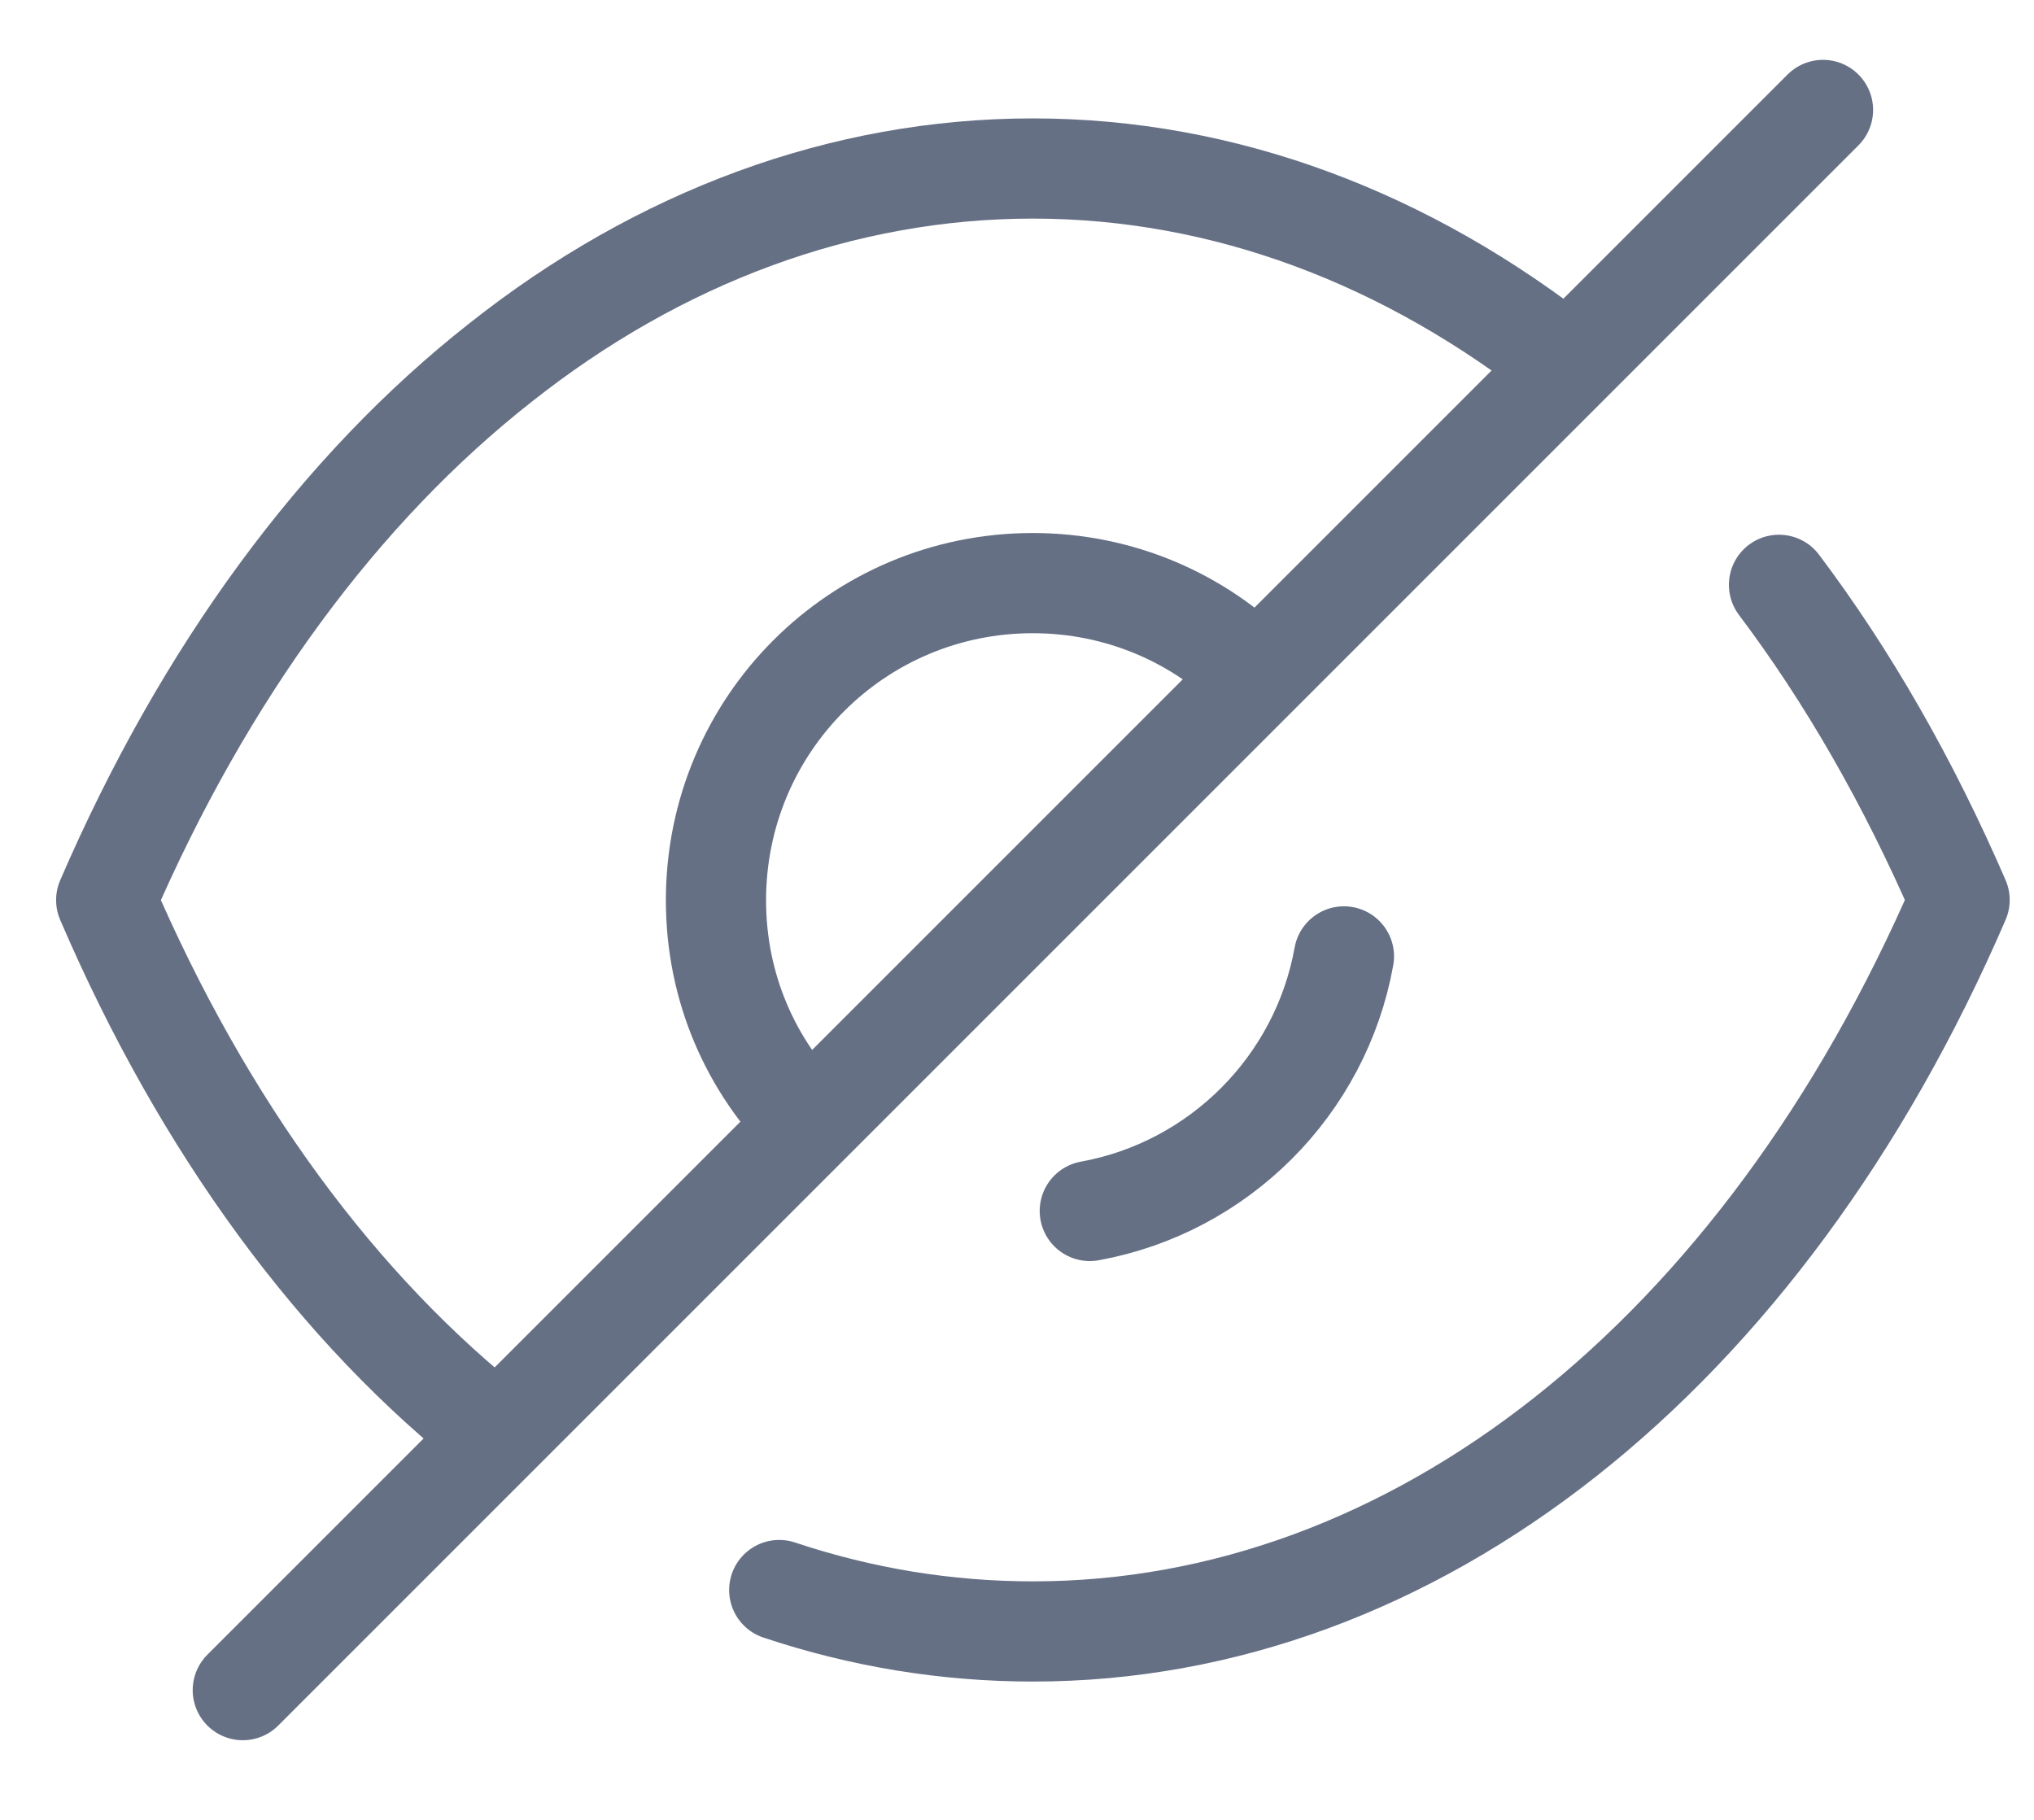 <svg xmlns="http://www.w3.org/2000/svg" width="19" height="17" viewBox="0 0 19 17" fill="none">
  <path d="M7.553 10.496C7.015 9.959 6.688 9.229 6.688 8.41C6.688 6.77 8.009 5.447 9.648 5.447C10.46 5.447 11.206 5.776 11.735 6.313" stroke="#667085" stroke-width="0.936" stroke-linecap="round" stroke-linejoin="round"/>
  <path d="M12.554 8.934C12.337 10.141 11.386 11.093 10.18 11.312" stroke="#667085" stroke-width="0.936" stroke-linecap="round" stroke-linejoin="round"/>
  <path d="M4.646 13.4C3.161 12.235 1.904 10.531 0.992 8.408C1.913 6.276 3.179 4.563 4.674 3.388C6.159 2.212 7.872 1.574 9.648 1.574C11.434 1.574 13.147 2.222 14.641 3.406" stroke="#667085" stroke-width="0.936" stroke-linecap="round" stroke-linejoin="round"/>
  <path d="M16.618 5.463C17.262 6.318 17.828 7.305 18.305 8.407C16.464 12.671 13.211 15.24 9.649 15.24C8.841 15.24 8.045 15.109 7.279 14.853" stroke="#667085" stroke-width="0.936" stroke-linecap="round" stroke-linejoin="round"/>
  <path d="M17.029 1.027L2.268 15.788" stroke="#667085" stroke-width="0.936" stroke-linecap="round" stroke-linejoin="round"/>
</svg>